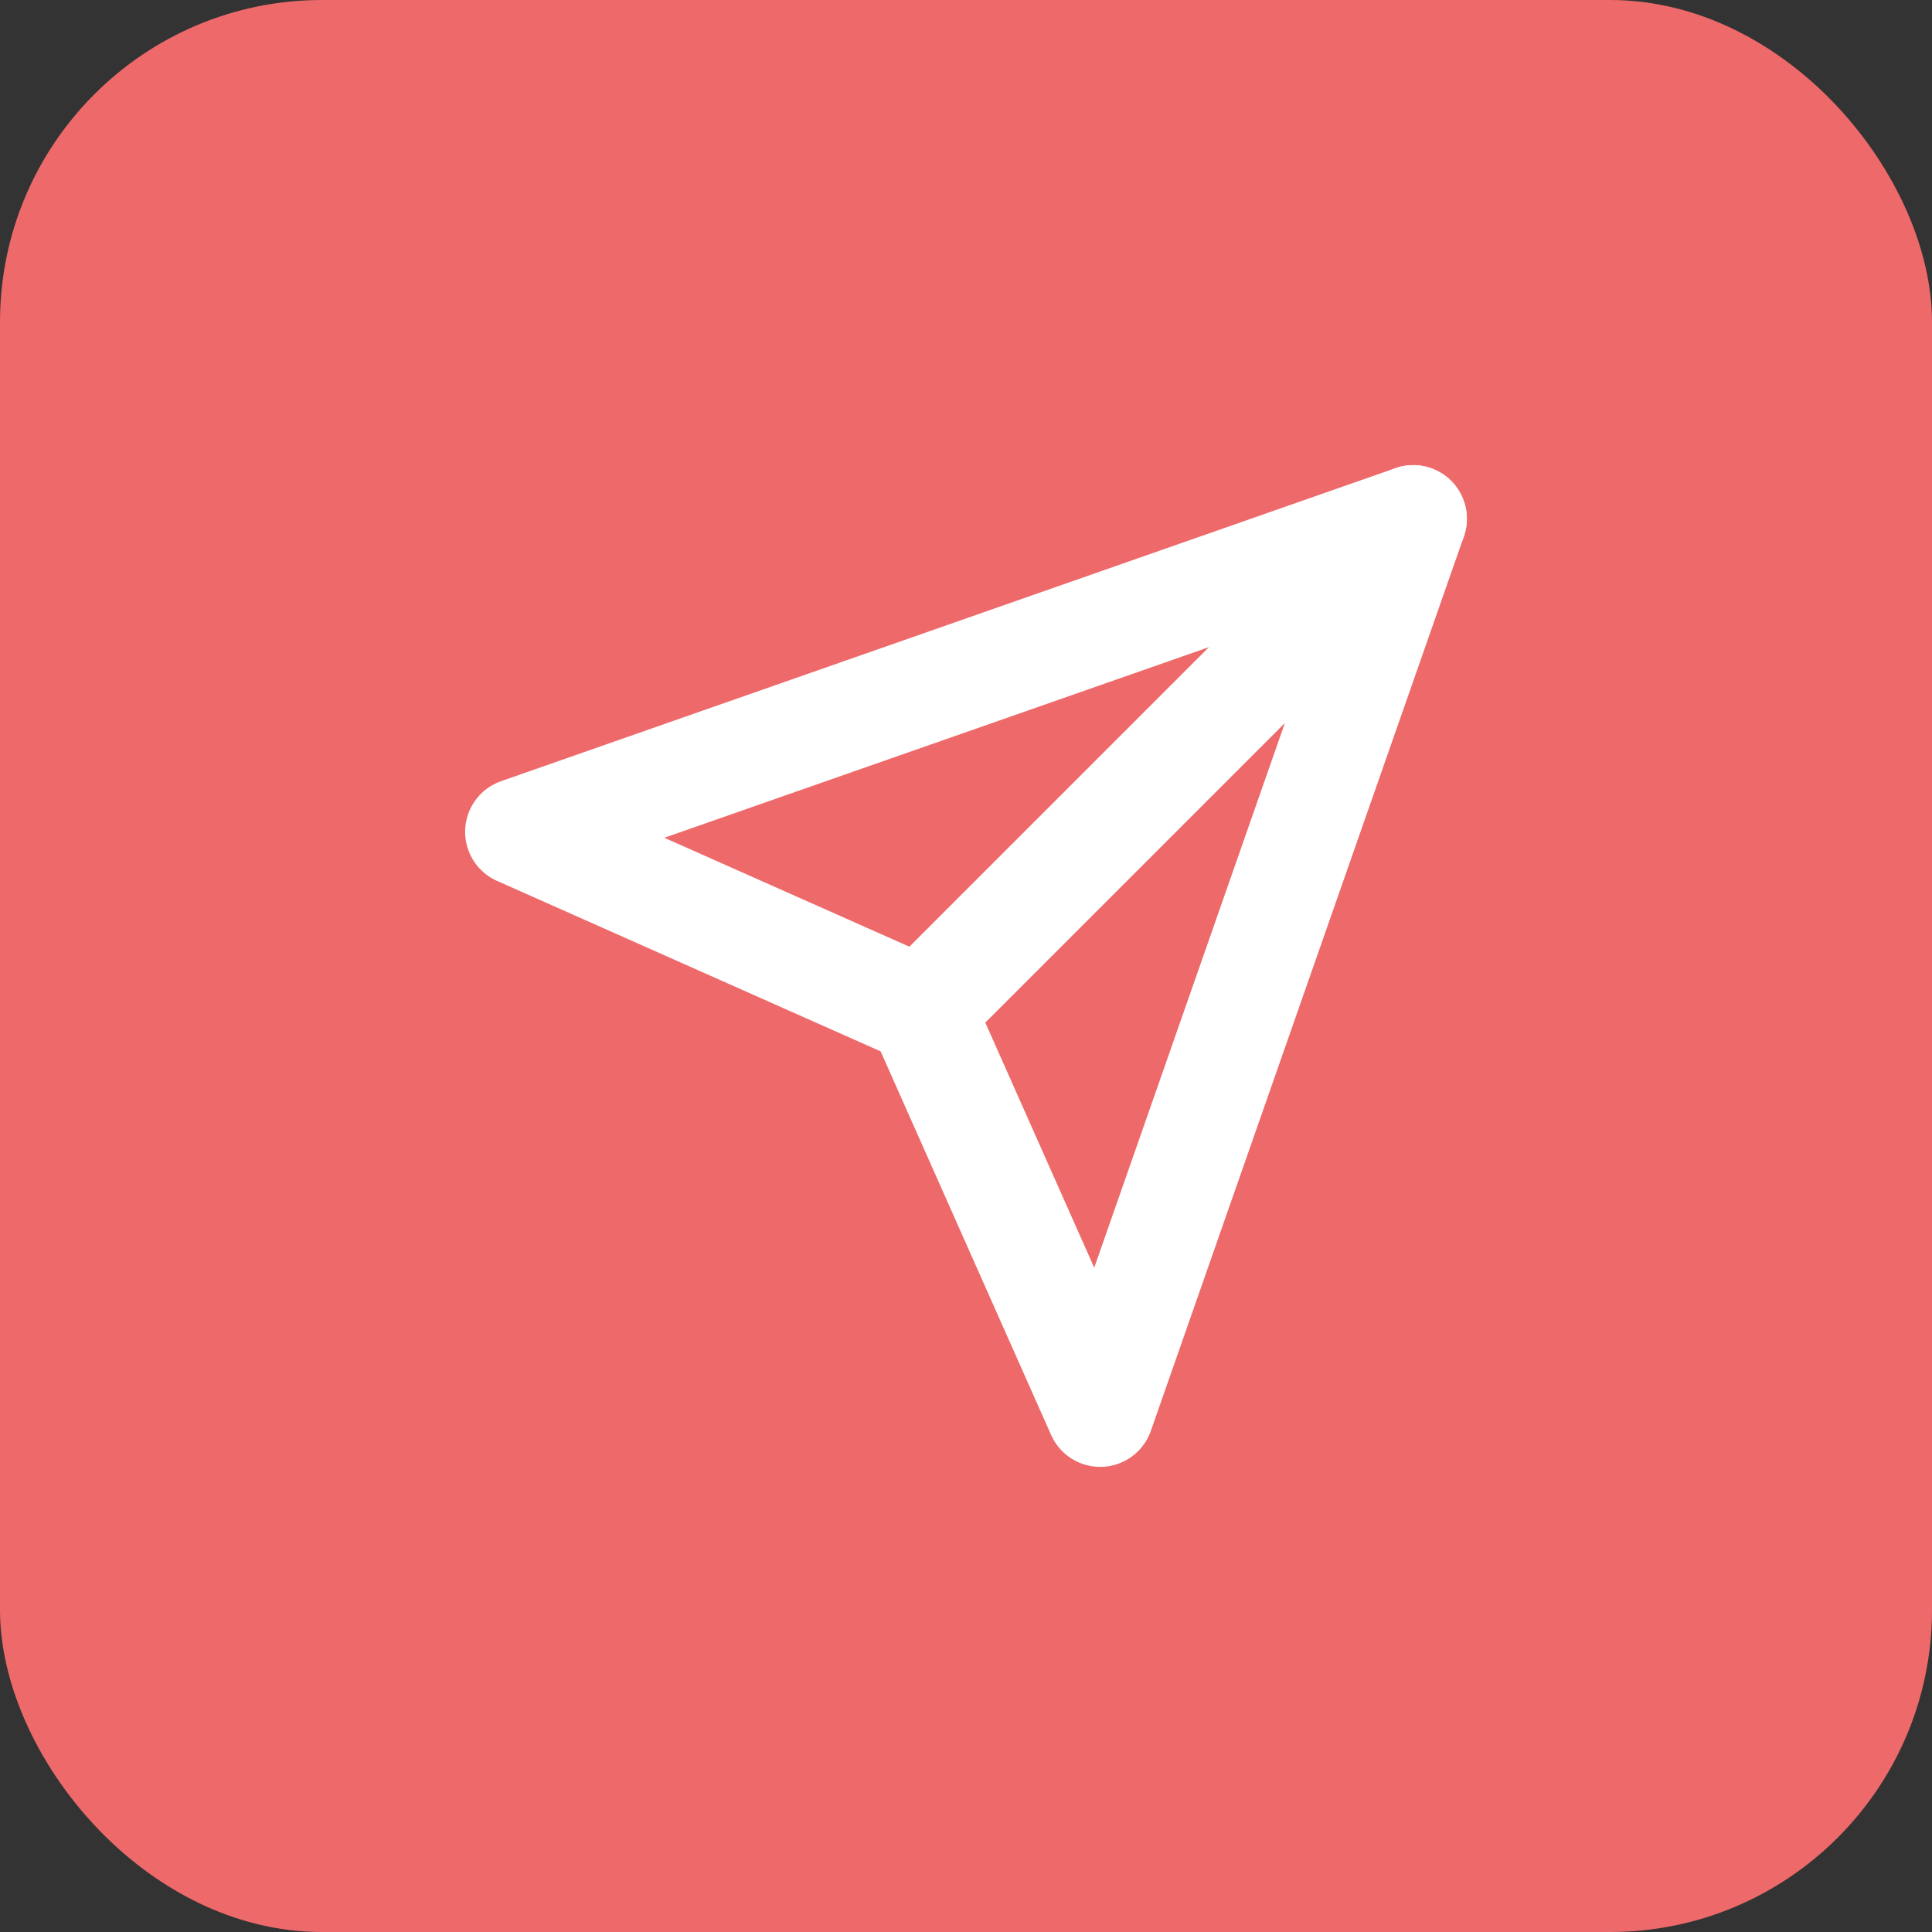 <svg width="36" height="36" viewBox="0 0 36 36" fill="none" xmlns="http://www.w3.org/2000/svg">
<rect x="0" y="0" width="36" height="36" fill="#333333" stroke="none"/>
<rect width="36" height="36" rx="6" fill="#EE696A"/>
<g clip-path="url(#clip0_2_265)">
<path d="M26.333 9.667L17.167 18.833" stroke="white" stroke-width="2" stroke-linecap="round" stroke-linejoin="round"/>
<path d="M26.333 9.667L20.5 26.333L17.167 18.833L9.667 15.5L26.333 9.667Z" stroke="white" stroke-width="2" stroke-linecap="round" stroke-linejoin="round"/>
</g>
<defs>
<clipPath id="clip0_2_265">
<rect width="20" height="20" fill="white" transform="translate(8 8)"/>
</clipPath>
</defs>
</svg>
